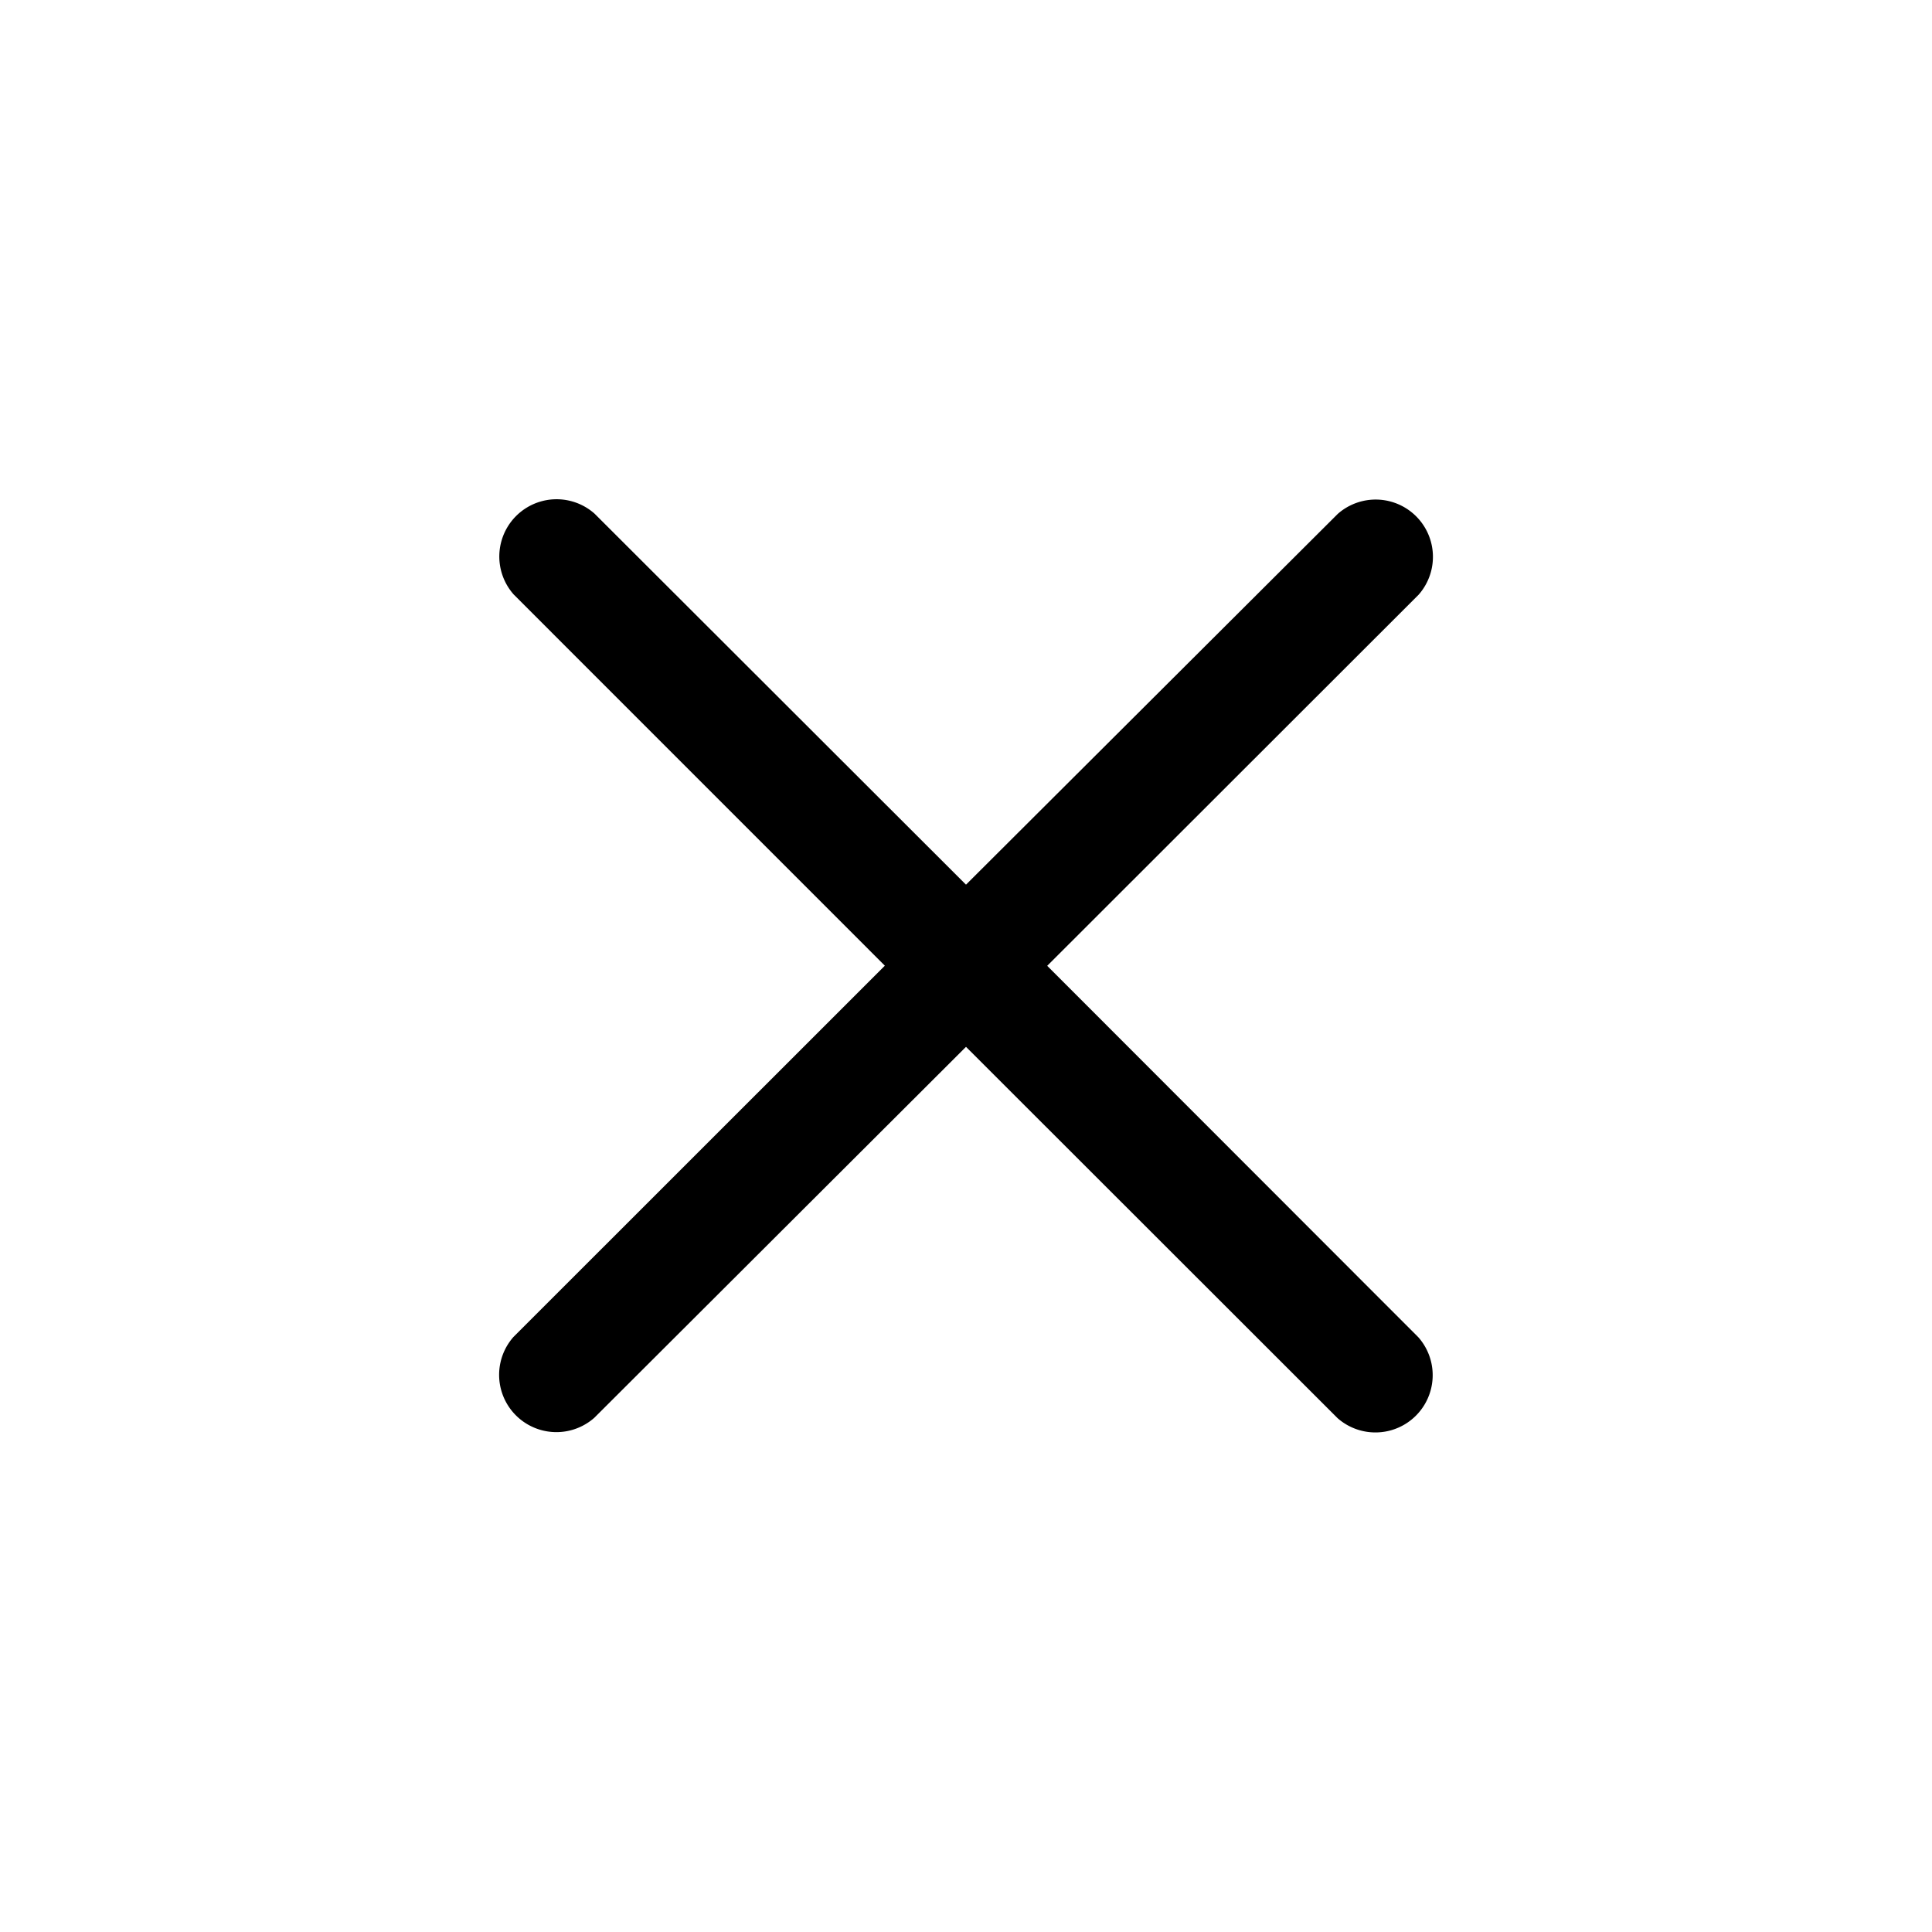 <?xml version="1.0" standalone="no"?><!DOCTYPE svg PUBLIC "-//W3C//DTD SVG 1.1//EN" "http://www.w3.org/Graphics/SVG/1.1/DTD/svg11.dtd"><svg t="1605645740431" class="icon" viewBox="0 0 1024 1024" version="1.1" xmlns="http://www.w3.org/2000/svg" p-id="1162" xmlns:xlink="http://www.w3.org/1999/xlink" width="200" height="200"><defs><style type="text/css"></style></defs><path d="M555.044 511.901l196.831-196.666a30.355 30.355 0 0 0-42.847-42.847L512 468.89 315.103 272.223a30.355 30.355 0 0 0-42.847 42.847l196.732 196.765-196.831 196.765a30.355 30.355 0 0 0 42.847 42.847L512 554.847l196.897 196.765a30.355 30.355 0 0 0 42.847-42.847z" p-id="1163"></path></svg>